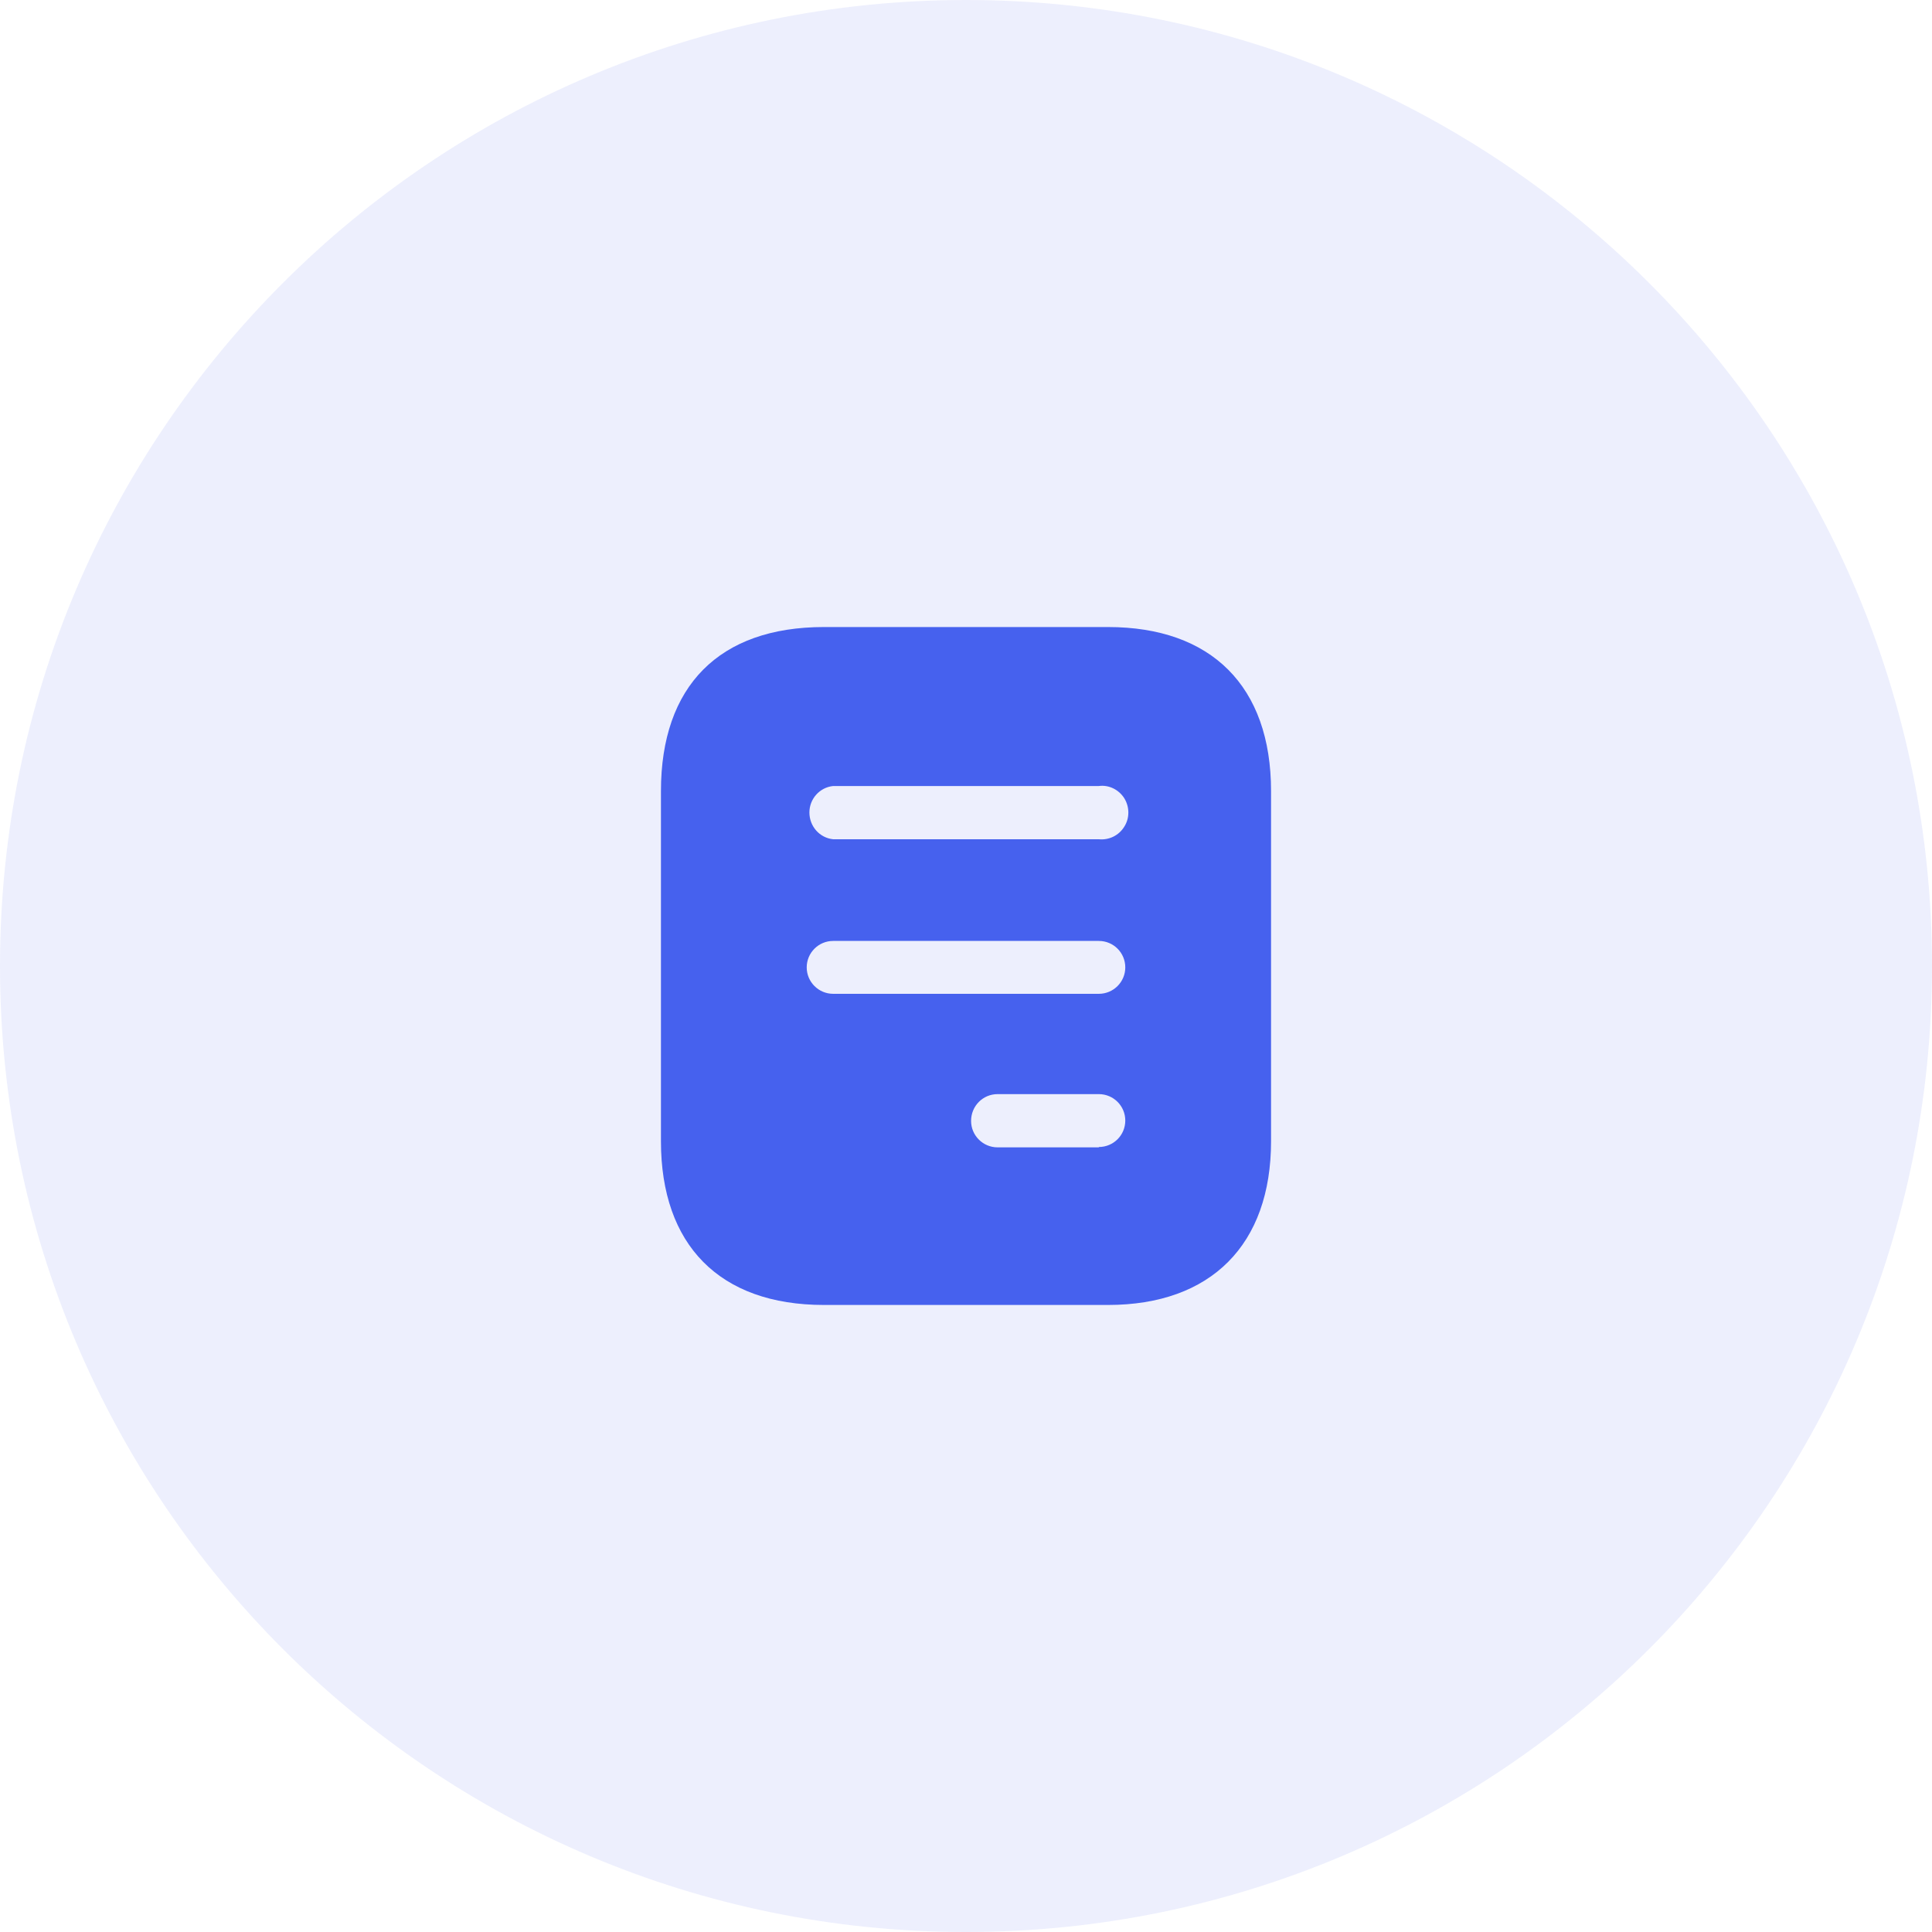 <svg width="38" height="38" viewBox="0 0 38 38" fill="none" xmlns="http://www.w3.org/2000/svg">
<path d="M19 38C8.507 38 1.0144e-07 29.493 2.26573e-07 19C3.51705e-07 8.507 8.507 1.0144e-07 19 2.26573e-07C29.493 3.51705e-07 38 8.507 38 19C38 29.493 29.493 38 19 38Z" fill="#4661EE" fill-opacity="0.1"/>
<path fill-rule="evenodd" clip-rule="evenodd" d="M21.793 25.667L16.206 25.667C14.147 25.667 13 24.48 13 22.447L13 15.56C13 13.493 14.147 12.333 16.206 12.333L21.793 12.333C23.82 12.333 25 13.493 25 15.56L25 22.447C25 24.48 23.82 25.667 21.793 25.667ZM21.613 22.56L21.613 22.567L19.621 22.567C19.333 22.567 19.1 22.333 19.1 22.047C19.1 21.753 19.333 21.52 19.621 21.52L21.613 21.52C21.901 21.52 22.133 21.753 22.133 22.04C22.133 22.327 21.901 22.56 21.613 22.56ZM21.613 18.507L16.387 18.507C16.1 18.507 15.867 18.74 15.867 19.027C15.867 19.313 16.1 19.547 16.387 19.547L21.613 19.547C21.901 19.547 22.133 19.313 22.133 19.027C22.133 18.74 21.901 18.507 21.613 18.507ZM21.613 15.46L16.387 15.46C16.121 15.487 15.92 15.714 15.92 15.98C15.92 16.253 16.121 16.48 16.387 16.507L21.613 16.507C21.813 16.527 22.007 16.433 22.113 16.26C22.22 16.093 22.22 15.873 22.113 15.7C22.007 15.533 21.813 15.433 21.613 15.46Z" fill="#4661EE"/>
</svg>
